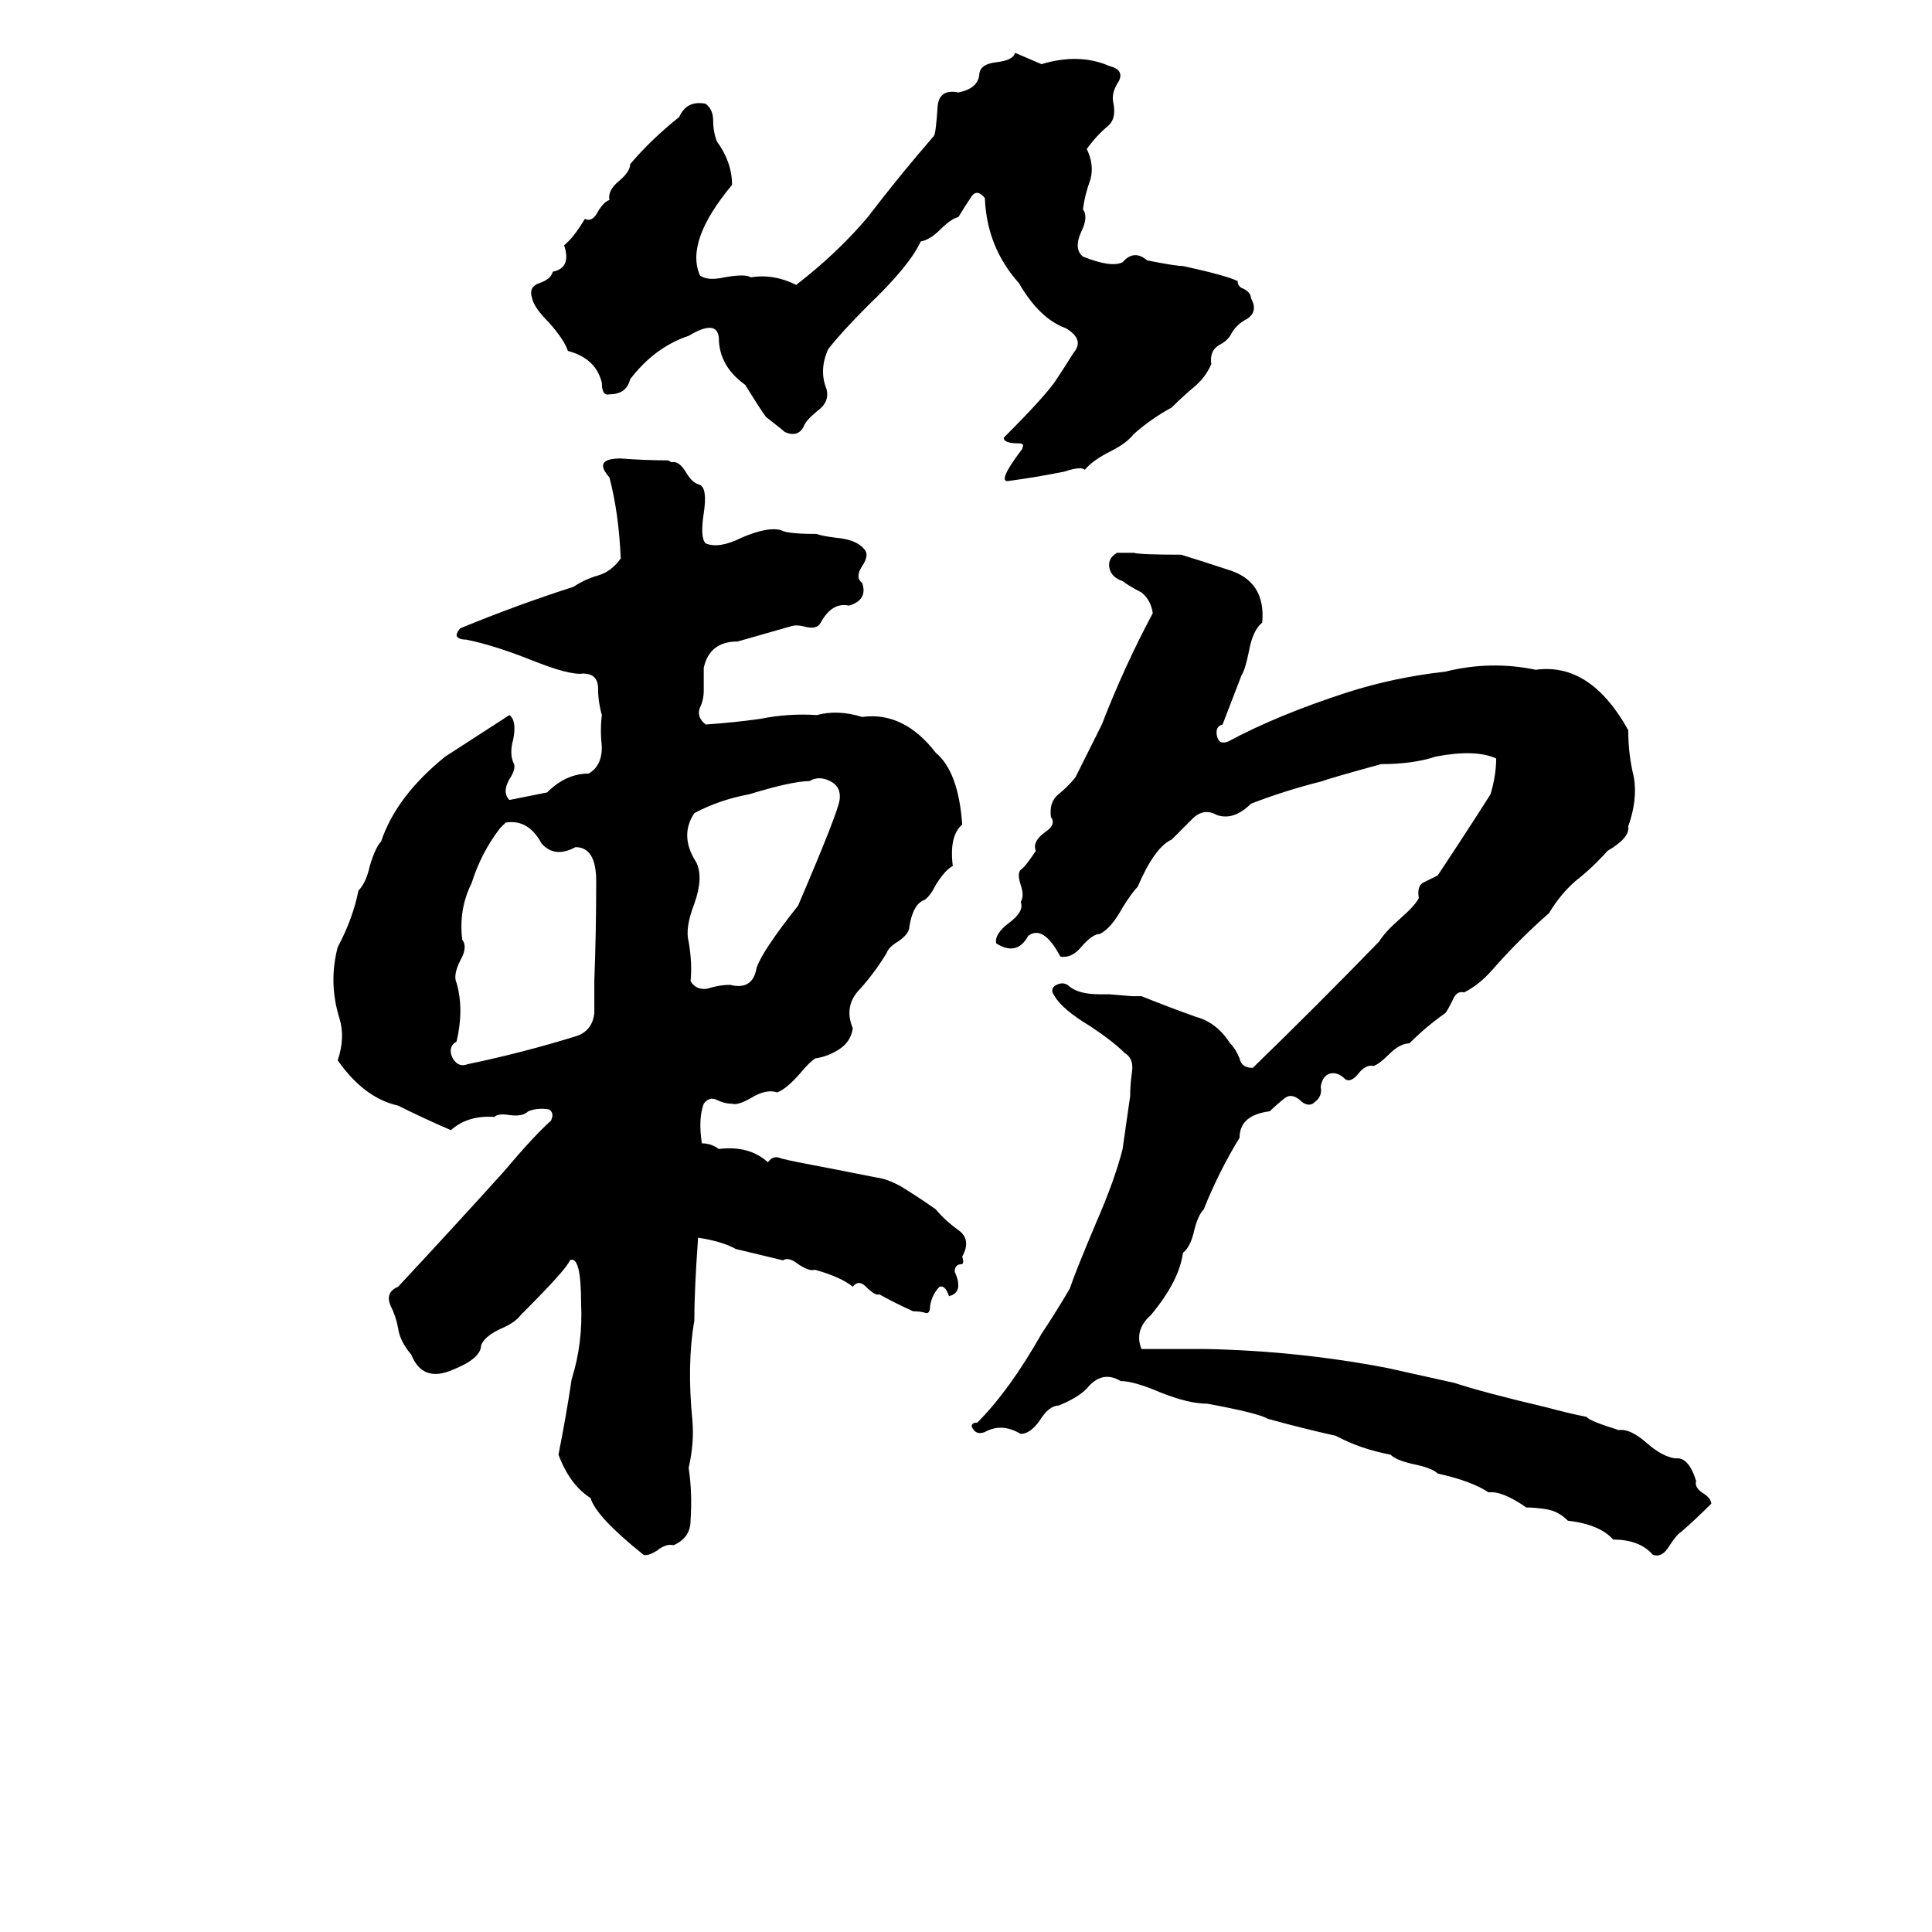 <svg xmlns="http://www.w3.org/2000/svg" viewBox="0 -800 1024 1024">
	<path fill="#000000" d="M538 -772L552 -766Q572 -772 588 -765Q596 -763 593 -757Q589 -751 590 -746Q592 -737 587 -733Q581 -728 576 -721Q580 -713 578 -705Q575 -697 574 -689Q577 -685 573 -677Q569 -668 574 -664Q589 -658 595 -661Q601 -668 608 -662Q623 -659 627 -659Q650 -654 656 -651Q656 -648 659 -647Q663 -645 663 -642Q667 -635 661 -631Q655 -628 652 -622Q650 -619 646 -617Q641 -614 642 -607Q639 -600 633 -595Q627 -590 621 -584Q610 -578 601 -570Q597 -565 589 -561Q579 -556 575 -551Q573 -553 564 -550Q549 -547 534 -545Q529 -545 541 -561Q542 -562 542 -563Q543 -565 540 -565Q532 -565 532 -568Q555 -591 560 -599Q564 -605 569 -613Q575 -620 565 -626Q551 -631 540 -650Q523 -669 522 -695Q518 -700 515 -696Q511 -690 508 -685Q504 -684 498 -678Q493 -673 488 -672Q482 -659 460 -638Q446 -624 439 -615Q434 -604 438 -594Q440 -587 433 -582Q427 -577 426 -574Q423 -568 416 -571Q415 -572 406 -579Q403 -583 395 -596Q381 -606 381 -621Q380 -631 365 -622Q347 -616 334 -599Q332 -591 323 -591Q319 -590 319 -597Q316 -610 301 -614Q299 -620 291 -629Q283 -637 282 -642Q280 -648 286 -650Q292 -652 293 -656Q303 -658 299 -670Q304 -674 310 -684Q314 -682 317 -688Q320 -693 323 -694Q322 -699 328 -704Q334 -709 334 -713Q345 -726 360 -738Q364 -747 374 -745Q378 -742 378 -736Q378 -730 380 -725Q388 -714 388 -702Q363 -672 371 -654Q375 -651 384 -653Q395 -655 398 -653Q410 -655 422 -649Q444 -666 460 -685Q476 -706 495 -728Q496 -729 497 -744Q498 -753 508 -751Q518 -753 519 -760Q519 -766 528 -767Q537 -768 538 -772ZM415 -132L390 -138Q383 -142 370 -144Q368 -116 368 -100Q364 -77 367 -47Q368 -35 365 -22Q367 -9 366 6Q366 15 357 19Q353 18 348 22Q343 25 341 24Q316 4 313 -6Q302 -13 296 -29Q300 -49 303 -69Q309 -88 308 -109Q308 -135 302 -132Q301 -128 276 -103Q273 -99 266 -96Q257 -92 255 -87Q255 -80 240 -74Q224 -67 218 -82Q212 -89 211 -96Q210 -102 207 -108Q204 -115 211 -118Q239 -148 267 -179Q283 -198 292 -206Q294 -210 291 -212Q285 -213 280 -211Q277 -208 270 -209Q264 -210 262 -208Q248 -209 239 -201Q225 -207 211 -214Q193 -218 179 -238Q183 -250 180 -260Q174 -279 179 -298Q187 -313 190 -328Q194 -332 196 -341Q199 -351 202 -354Q210 -378 236 -399Q253 -410 270 -421Q274 -418 272 -408Q270 -401 272 -396Q274 -393 270 -387Q266 -380 270 -376Q280 -378 290 -380Q300 -390 312 -390Q319 -394 319 -404Q318 -413 319 -421Q317 -428 317 -435Q317 -443 309 -443Q302 -442 282 -450Q262 -458 247 -461Q243 -461 242 -463Q242 -465 244 -467Q273 -479 304 -489Q310 -493 317 -495Q324 -497 329 -504Q328 -528 323 -547Q314 -557 329 -557Q342 -556 354 -556L356 -555Q360 -556 364 -549Q367 -544 371 -543Q375 -541 373 -528Q371 -515 374 -512Q381 -509 393 -515Q407 -521 414 -519Q417 -517 433 -517Q435 -516 443 -515Q454 -514 458 -509Q461 -506 457 -500Q453 -494 457 -491Q460 -482 450 -479Q441 -481 435 -470Q433 -466 426 -468Q422 -469 419 -468L391 -460Q376 -460 373 -446Q373 -440 373 -434Q373 -429 371 -425Q369 -420 374 -416Q389 -417 403 -419Q418 -422 433 -421Q444 -424 457 -420Q479 -423 496 -401Q508 -391 510 -363Q503 -357 505 -341Q501 -339 496 -331Q493 -325 490 -323Q484 -321 482 -309Q482 -305 476 -301Q471 -298 470 -295Q464 -285 456 -276Q447 -267 452 -255Q451 -248 445 -244Q439 -240 432 -239Q429 -237 424 -231Q417 -223 412 -221Q406 -223 398 -218Q391 -214 388 -215Q384 -215 380 -217Q376 -219 373 -215Q370 -207 372 -194Q377 -194 381 -191Q397 -193 407 -184Q410 -188 414 -186Q418 -185 423 -184Q444 -180 464 -176Q472 -175 481 -169Q489 -164 496 -159Q501 -153 508 -148Q515 -143 510 -134Q511 -131 510 -130Q506 -130 506 -126Q511 -115 503 -113Q501 -119 498 -118Q494 -114 493 -108Q493 -104 491 -104Q488 -105 484 -105Q475 -109 466 -114Q464 -113 459 -118Q455 -122 452 -118Q446 -123 432 -127Q429 -126 423 -130Q418 -134 415 -132ZM592 -507H601Q604 -506 626 -506Q639 -502 651 -498Q671 -492 669 -470Q664 -466 662 -455Q660 -445 658 -442Q653 -429 648 -416Q644 -415 645 -410Q646 -405 651 -407Q677 -421 714 -433Q739 -441 766 -444Q790 -450 814 -445Q843 -449 863 -413Q863 -400 866 -388Q868 -376 863 -362Q864 -356 852 -349Q844 -340 835 -333Q827 -326 821 -316Q805 -302 791 -286Q784 -278 776 -274Q772 -275 770 -270Q767 -264 766 -263Q756 -256 747 -247Q742 -247 736 -241Q731 -236 728 -235Q724 -236 720 -231Q716 -226 713 -228Q709 -232 705 -231Q701 -230 700 -224Q701 -219 697 -216Q694 -213 690 -216Q685 -221 681 -218Q676 -214 673 -211Q657 -209 657 -197Q646 -179 638 -159Q635 -156 633 -148Q631 -139 627 -136Q625 -121 610 -103Q601 -95 605 -85Q622 -85 639 -85Q688 -84 735 -75Q753 -71 771 -67Q786 -62 820 -54Q831 -51 841 -49Q842 -47 858 -42Q864 -43 873 -35Q881 -28 888 -27Q895 -28 899 -15Q898 -12 902 -9Q907 -6 907 -3Q899 5 891 12Q889 13 885 19Q881 26 876 24Q869 16 855 16Q848 8 831 6Q826 1 820 0Q814 -1 809 -1Q796 -10 789 -9Q780 -15 762 -19Q759 -22 749 -24Q740 -26 737 -29Q721 -32 708 -39Q690 -43 672 -48Q667 -51 640 -56Q630 -56 615 -62Q601 -68 594 -68Q584 -74 576 -64Q571 -59 561 -55Q556 -55 551 -47Q546 -40 541 -40Q531 -46 522 -41Q517 -39 515 -44Q515 -46 518 -46Q535 -63 552 -93Q560 -105 567 -117Q570 -126 581 -152Q591 -175 595 -191Q597 -205 599 -219Q599 -225 600 -232Q601 -239 596 -242Q590 -248 578 -256Q563 -265 559 -272Q556 -276 560 -278Q564 -280 567 -277Q572 -273 583 -273Q586 -273 588 -273L600 -272Q603 -272 605 -272Q620 -266 634 -261Q645 -258 652 -247Q655 -244 657 -239Q658 -234 664 -234Q698 -267 731 -301Q734 -306 742 -313Q750 -320 752 -324Q751 -330 754 -332Q758 -334 762 -336Q776 -357 790 -379Q793 -389 793 -398Q782 -403 761 -399Q749 -395 732 -395Q703 -387 701 -386Q681 -381 663 -374Q654 -365 645 -368Q638 -372 632 -366Q626 -360 621 -355Q612 -351 603 -330Q600 -327 595 -319Q589 -308 583 -305Q579 -305 573 -298Q568 -292 562 -293Q553 -310 545 -304Q539 -293 528 -300Q527 -305 535 -311Q543 -317 541 -322Q543 -325 541 -331Q539 -337 541 -339Q543 -340 549 -349Q547 -354 554 -359Q560 -363 557 -367Q556 -375 561 -379Q566 -383 570 -388Q577 -402 584 -416Q596 -447 611 -475Q610 -482 605 -486Q599 -489 595 -492Q589 -494 588 -499Q587 -504 592 -507ZM429 -386Q420 -386 397 -379Q381 -376 368 -369Q360 -357 369 -343Q373 -335 368 -321Q363 -308 365 -301Q367 -289 366 -280Q369 -275 375 -276Q381 -278 387 -278Q399 -275 401 -287Q404 -296 423 -320Q444 -369 445 -376Q446 -383 440 -386Q434 -389 429 -386ZM268 -364L265 -361Q255 -348 250 -332Q243 -318 245 -302Q248 -298 244 -291Q240 -283 242 -279Q246 -265 242 -248Q237 -245 240 -239Q243 -234 248 -236Q277 -242 306 -251Q314 -254 315 -263Q315 -272 315 -280Q316 -306 316 -333Q316 -351 305 -351Q294 -345 287 -353Q280 -366 268 -364Z"/>
</svg>